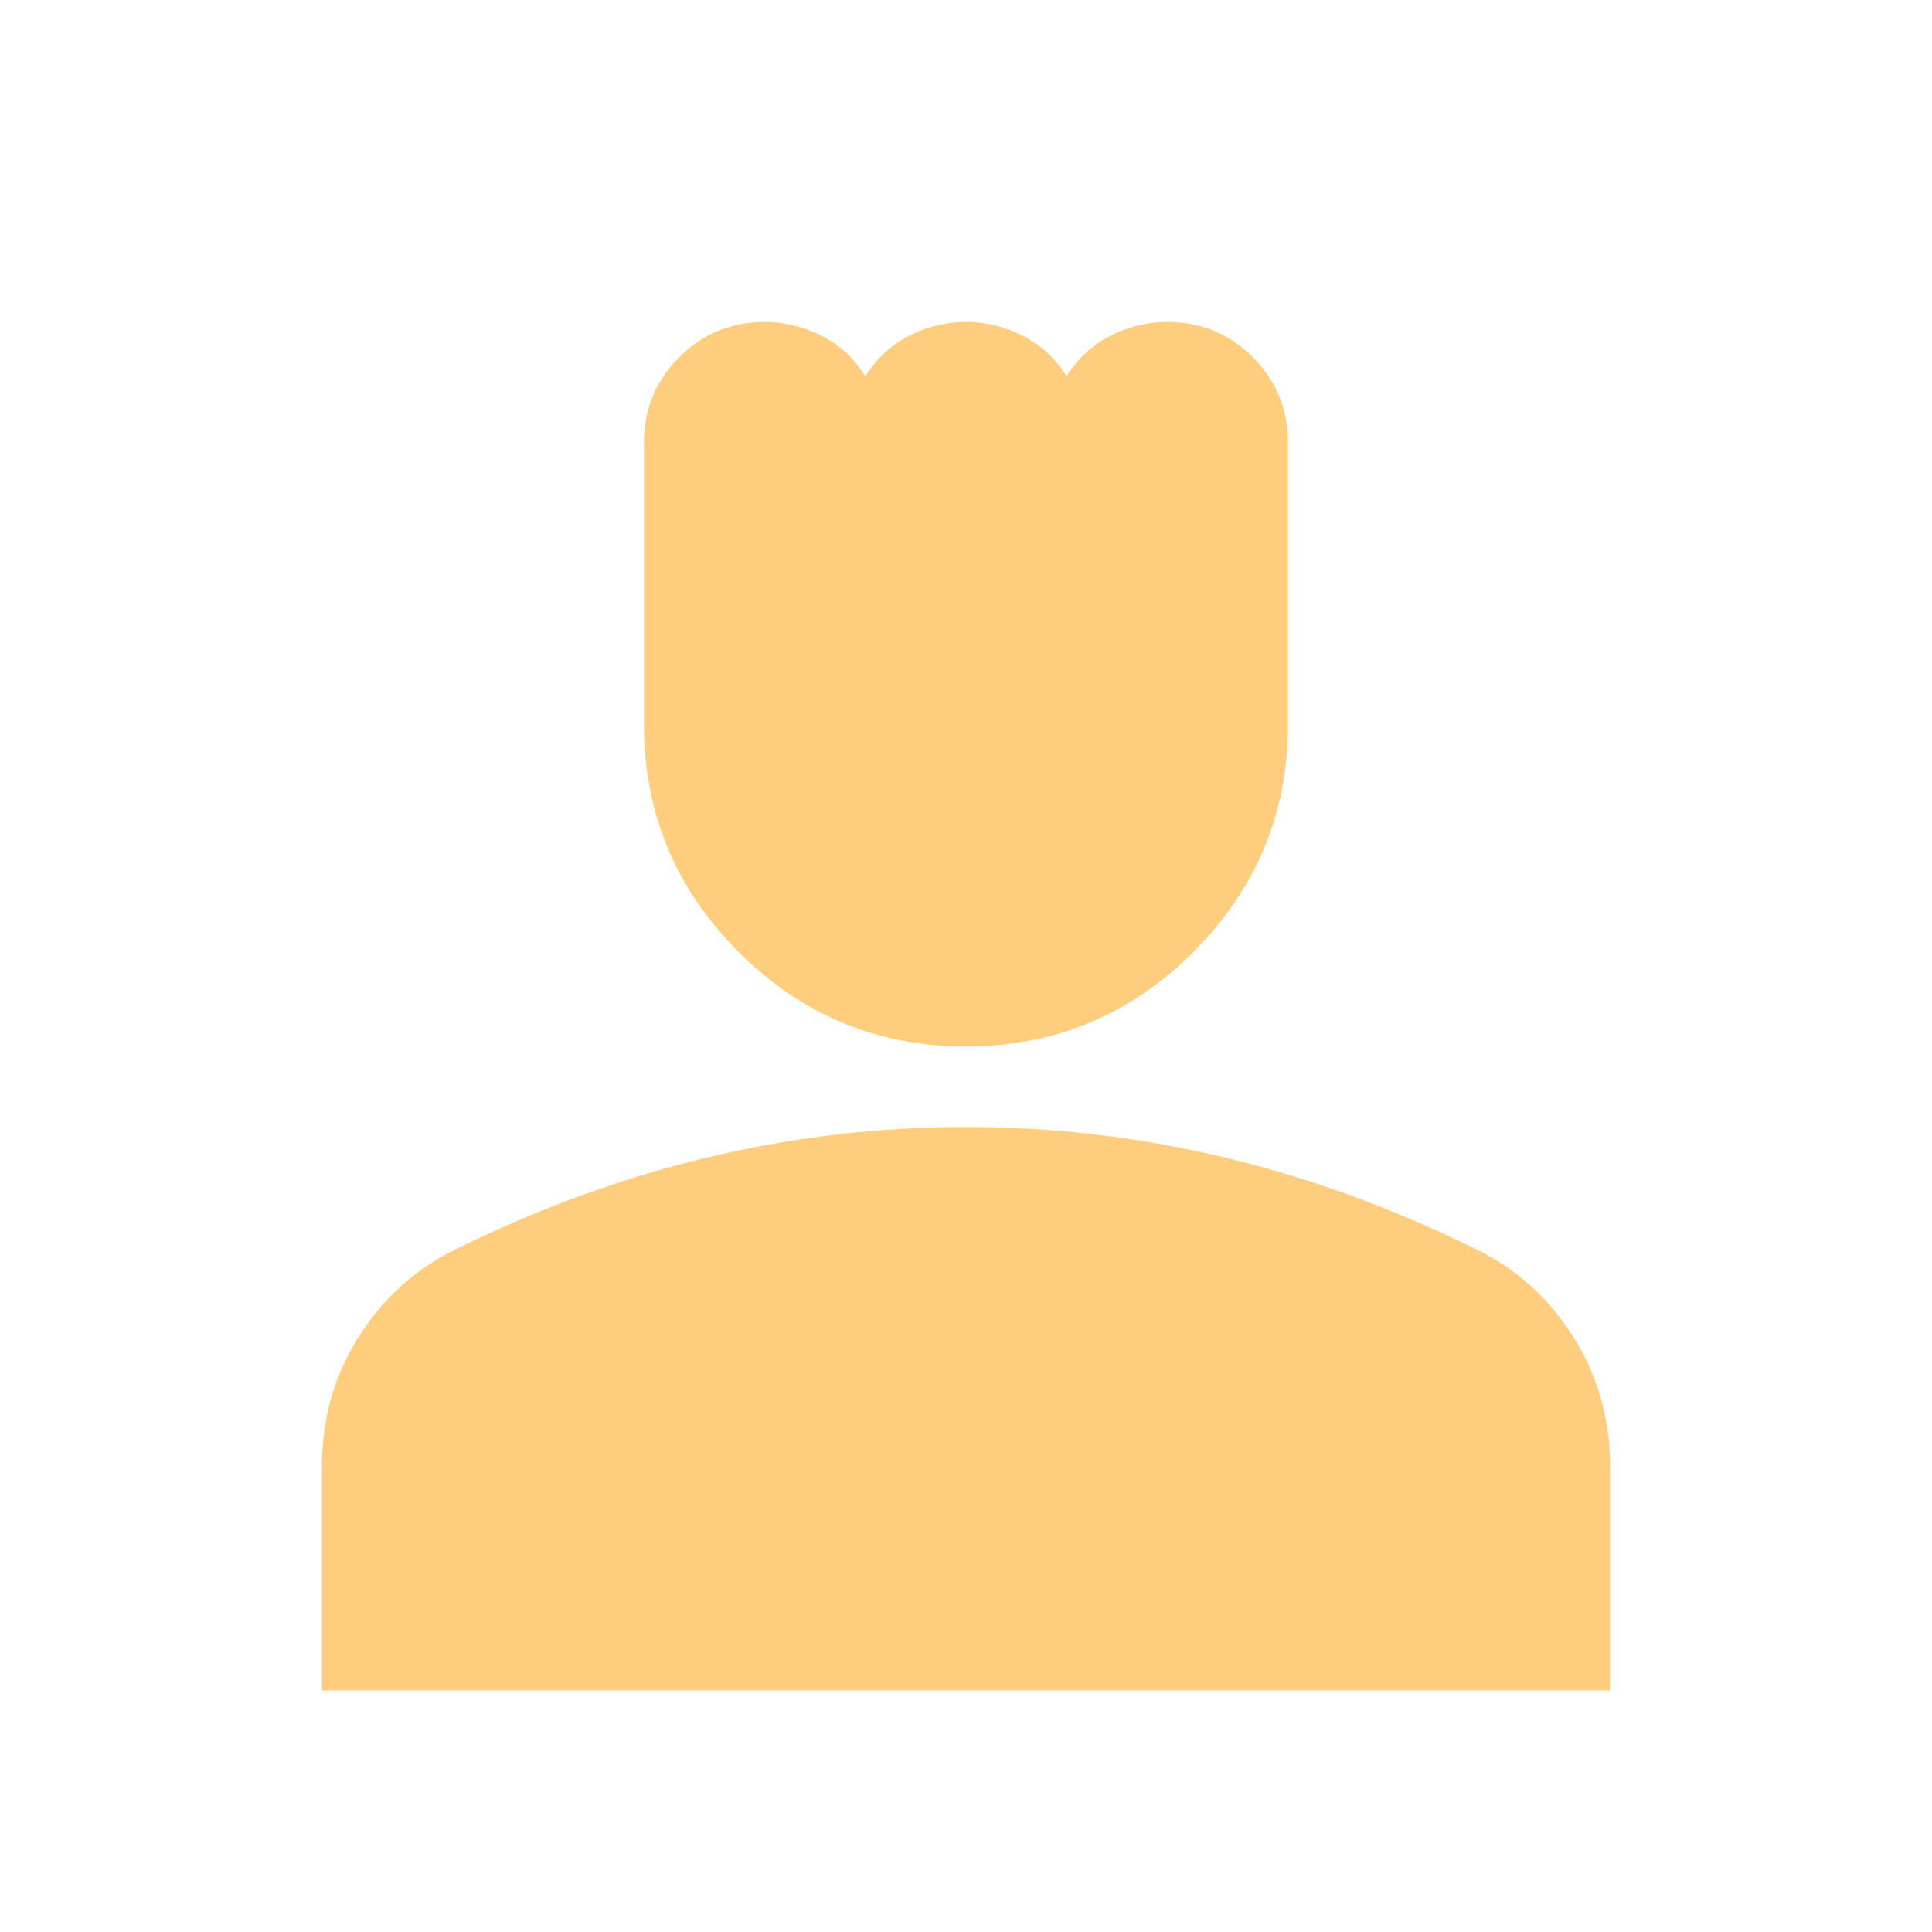<svg xmlns="http://www.w3.org/2000/svg" height="24px" viewBox="0 -960 960 960" width="24px" fill="#FECD7E"><path d="M480-440q-66 0-113-47t-47-113v-140q0-25 17.5-42.5T380-800q15 0 28.5 7t21.5 20q8-13 21.5-20t28.5-7q15 0 28.5 7t21.5 20q8-13 21.5-20t28.5-7q25 0 42.5 17.5T640-740v140q0 66-47 113t-113 47ZM160-120v-112q0-34 17.5-62.5T224-338q62-31 126-46.5T480-400q66 0 130 15.5T736-338q29 15 46.5 43.5T800-232v112H160Z"/></svg>
